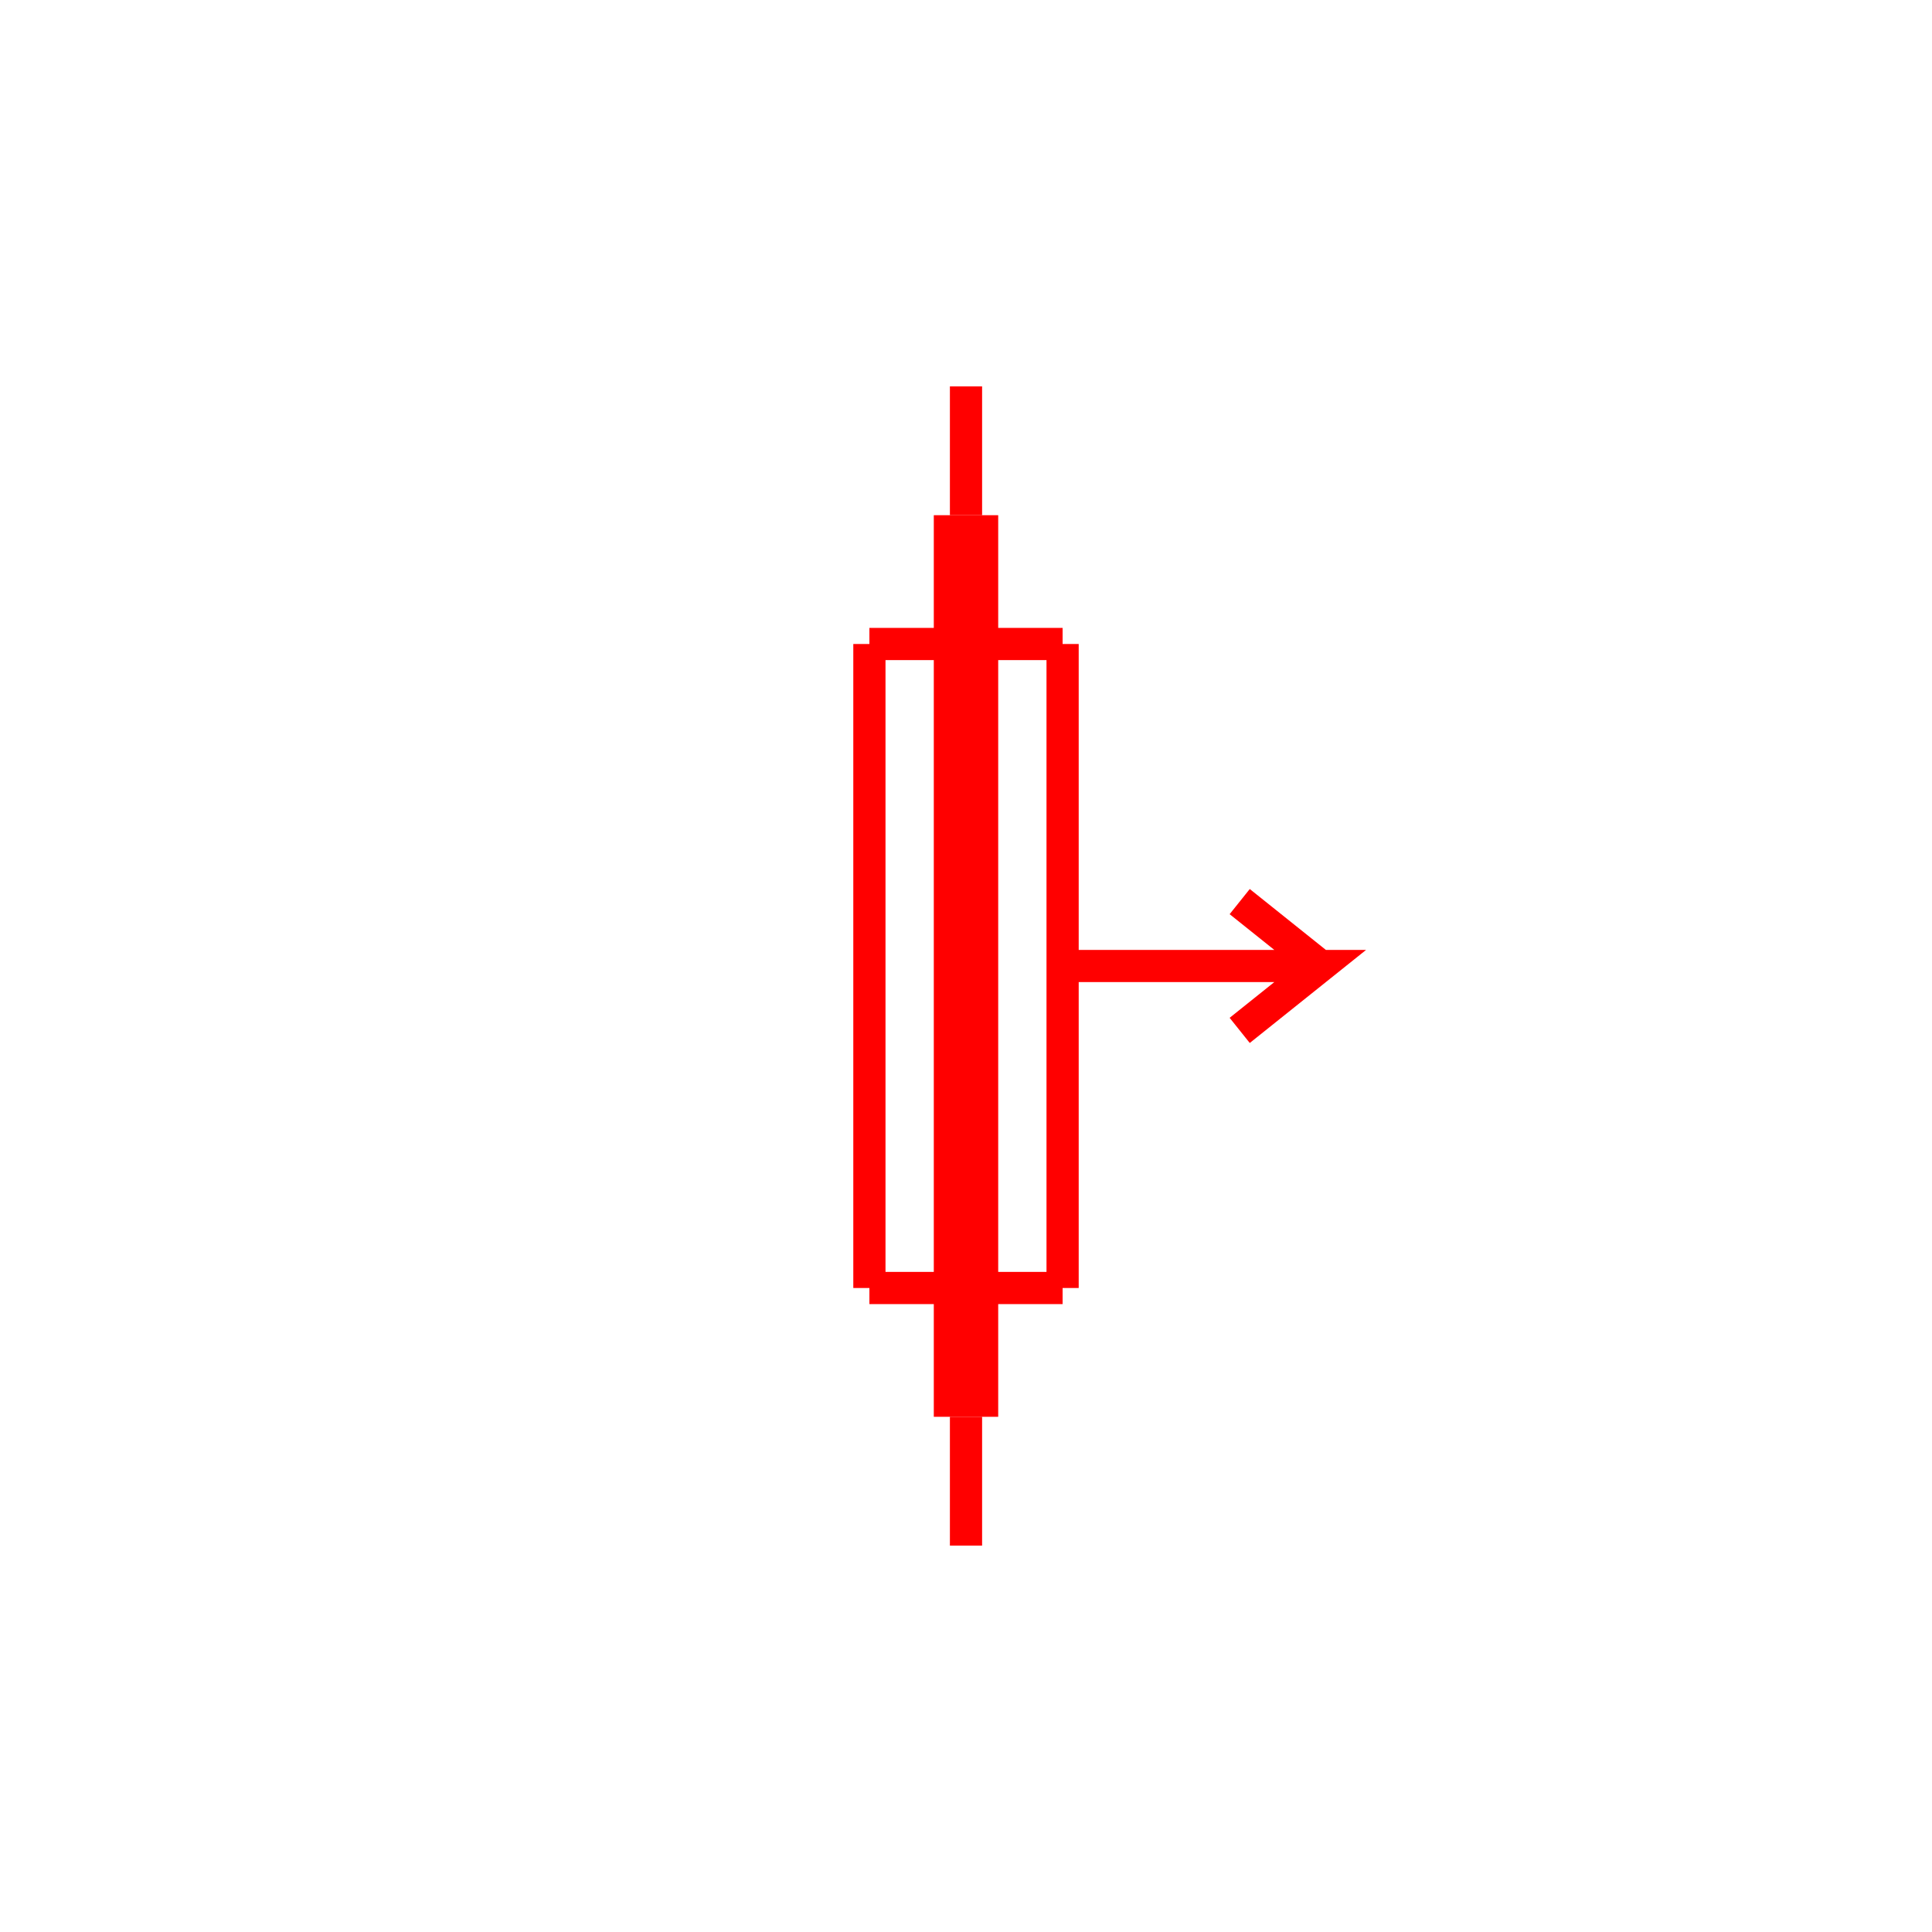 <svg xmlns="http://www.w3.org/2000/svg" viewBox="-30 -30 60 60">
    <line x1="0" y1="-18" x2="0" y2="-14" stroke="red" stroke-width="1"/>
    <line x1="-3" y1="-10" x2="3" y2="-10" stroke="red" stroke-width="1"/>
    <line x1="3" y1="-10" x2="3" y2="10" stroke="red" stroke-width="1"/>
    <line x1="3" y1="10" x2="-3" y2="10" stroke="red" stroke-width="1"/>
    <line x1="-3" y1="10" x2="-3" y2="-10" stroke="red" stroke-width="1"/>
    <line x1="0" y1="-14" x2="0" y2="14" stroke="red" stroke-width="2"/>
    <line x1="0" y1="18" x2="0" y2="14" stroke="red" stroke-width="1"/>
    <path d="M3 0 L11 0 L8.5 2 M11 0 L8.5 -2" fill-opacity="0" stroke="red" stroke-width="1"/>
</svg>
